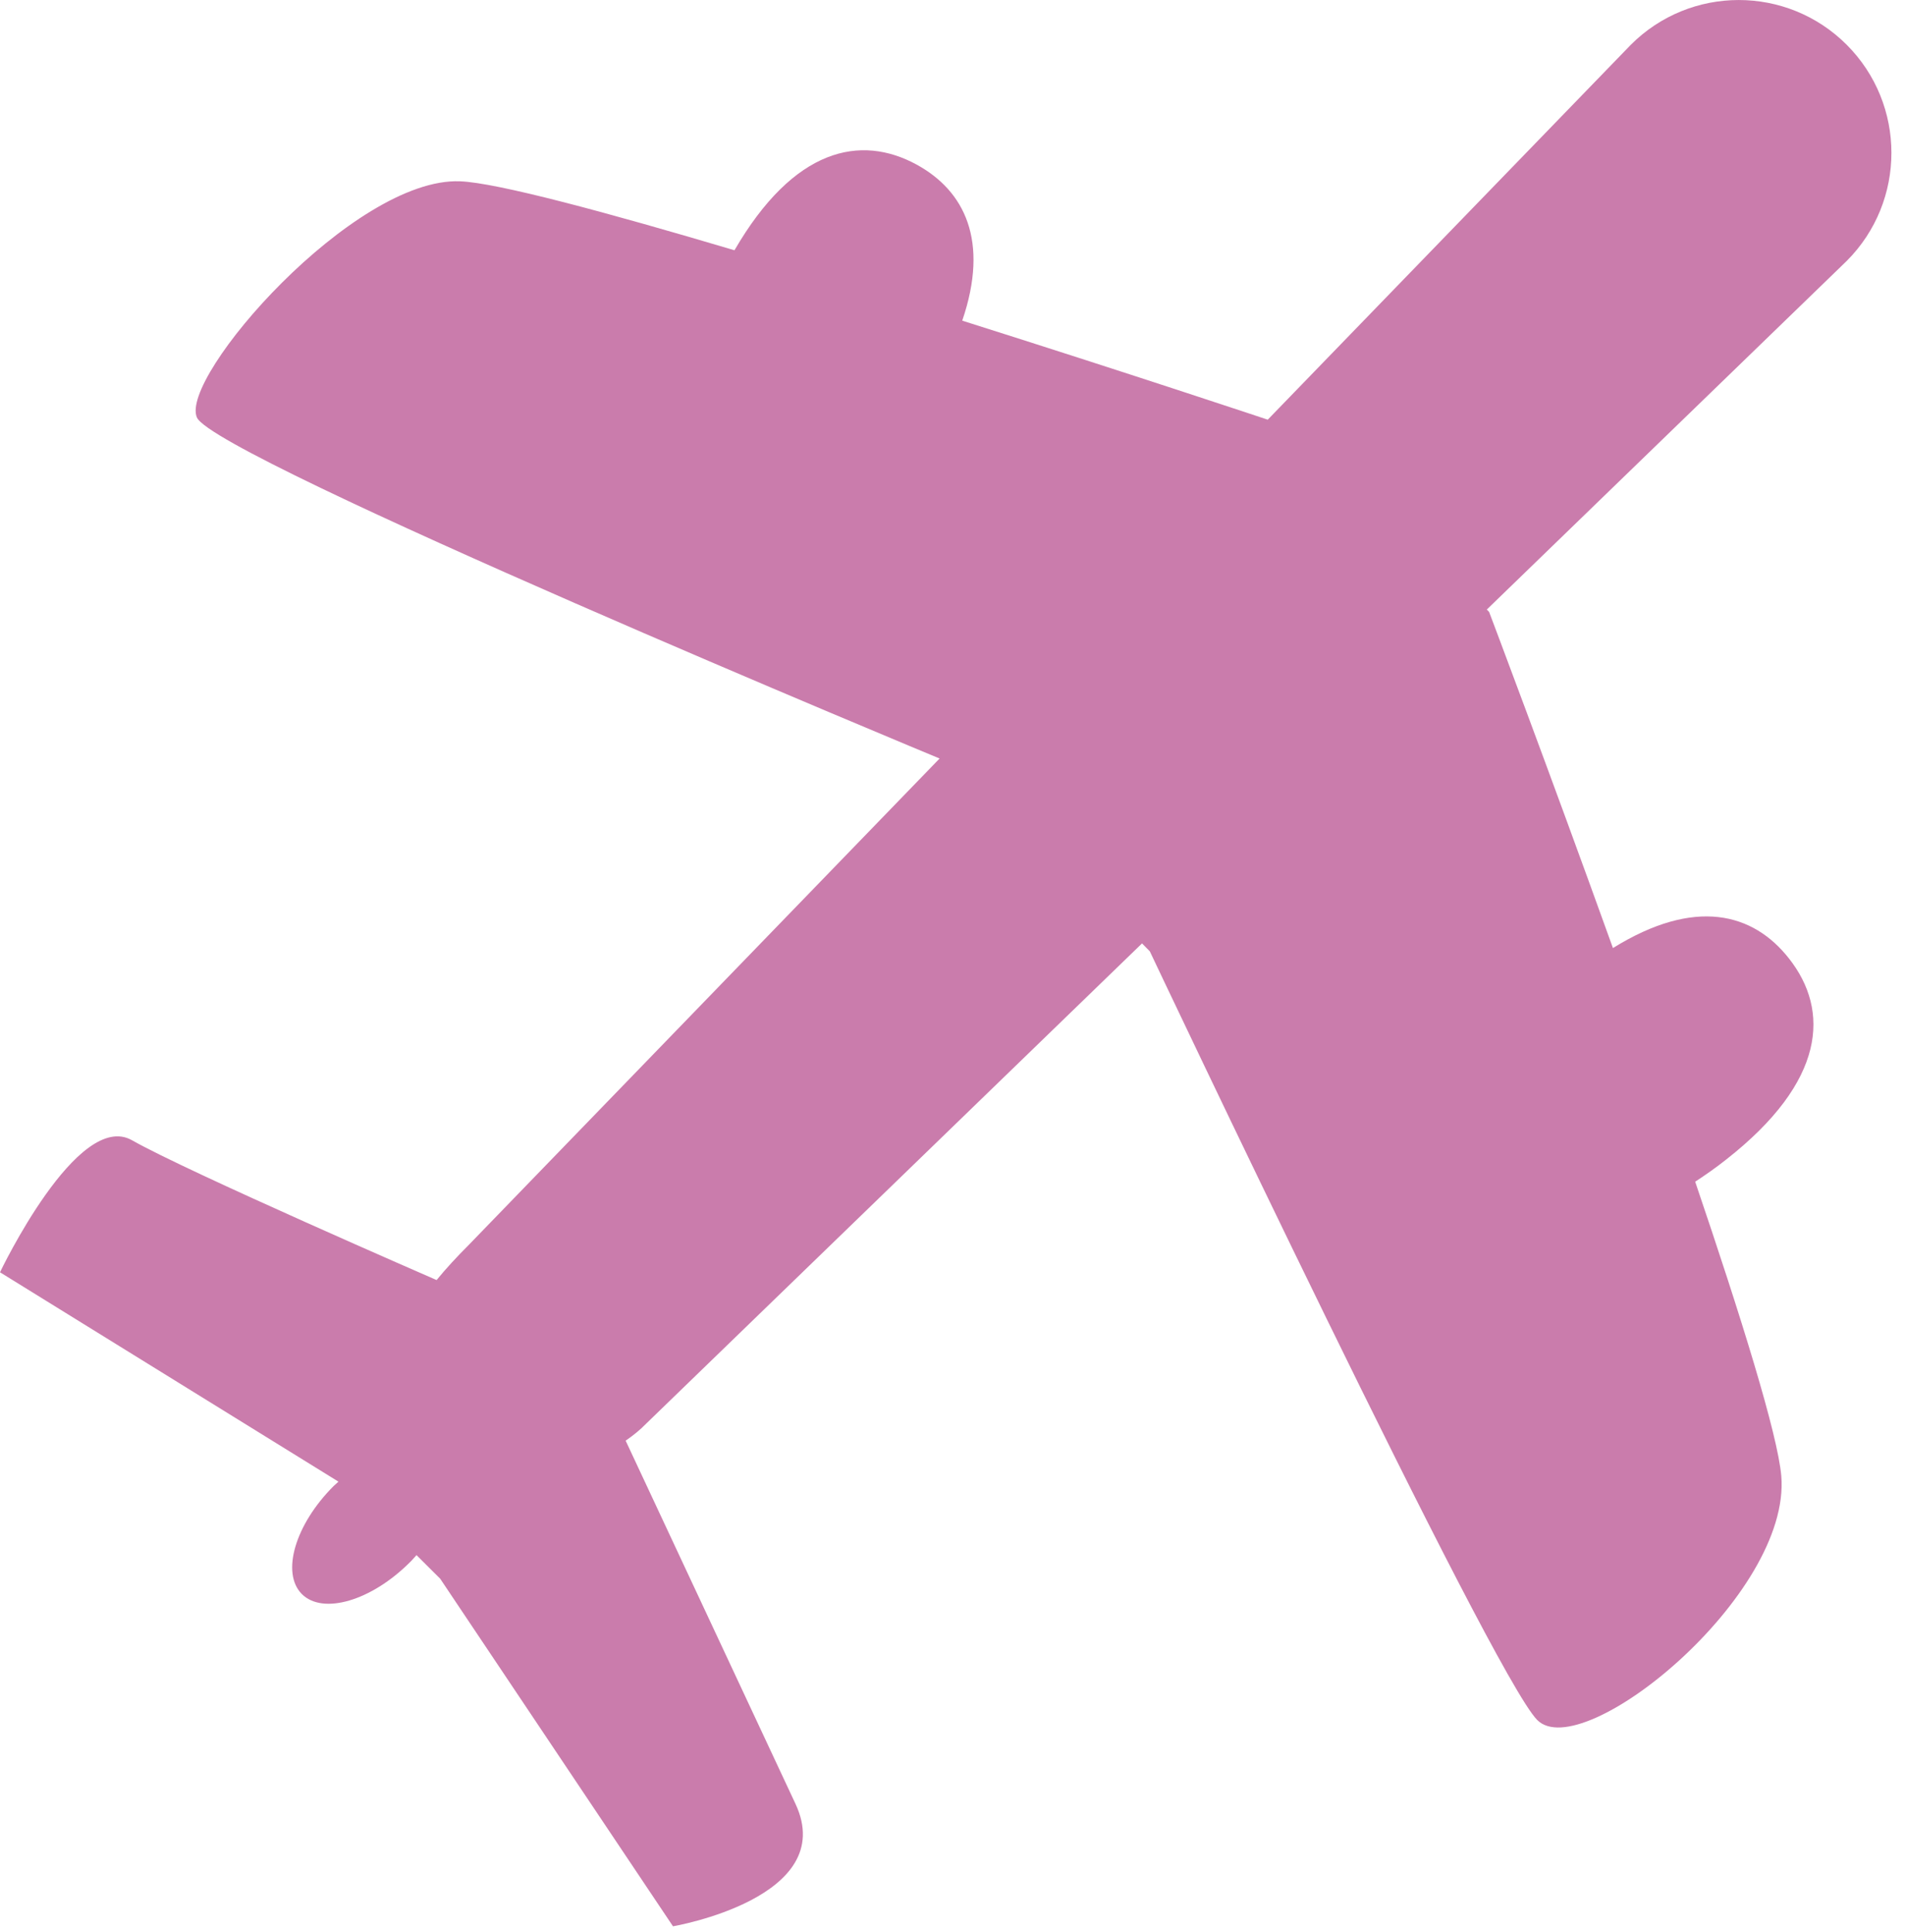 <?xml version="1.0" encoding="UTF-8" standalone="no"?>
<svg width="71px" height="72px" viewBox="0 0 71 72" version="1.1" xmlns="http://www.w3.org/2000/svg" xmlns:xlink="http://www.w3.org/1999/xlink">
    <!-- Generator: Sketch 39.1 (31720) - http://www.bohemiancoding.com/sketch -->
    <title>Shape</title>
    <desc>Created with Sketch.</desc>
    <defs></defs>
    <g id="Page-1" stroke="none" stroke-width="1" fill="none" fill-rule="evenodd">
        <g id="Artboard-4" transform="translate(-491, -438)" fill="#CA7CAC">
            <g id="plane_1186118_easyicon.net" transform="translate(491, 438)">
                <g id="Capa_1">
                    <path d="M68.825,1.666 C66.602,-0.555 63.003,-0.555 60.78,1.67 L47.249,15.639 C47.249,15.639 42.007,13.889 35.863,11.949 C36.879,8.976 35.95,7.113 34.166,6.135 C32.076,4.994 29.592,5.506 27.374,9.326 C22.627,7.917 18.525,6.807 17.143,6.756 C13.188,6.602 6.679,14.049 7.339,15.557 C7.999,17.062 35.019,28.265 35.019,28.265 L17.455,46.407 C17.023,46.838 16.623,47.271 16.272,47.7 C16.272,47.7 6.95,43.649 4.923,42.492 C2.895,41.333 0,47.41 0,47.41 L12.614,55.212 C12.554,55.265 12.495,55.317 12.435,55.375 C10.997,56.811 10.469,58.617 11.251,59.402 C12.036,60.183 13.839,59.654 15.279,58.215 C15.369,58.131 15.441,58.037 15.523,57.95 L16.406,58.829 L25.083,71.782 C25.083,71.782 31.284,70.723 29.649,67.221 C28.01,63.718 23.318,53.685 23.318,53.685 C23.589,53.498 23.853,53.29 24.091,53.043 L42.564,35.155 L42.854,35.45 C42.854,35.45 55.608,62.403 57.293,64.094 C58.975,65.782 66.766,59.45 66.389,54.998 C66.255,53.45 64.894,49.08 63.18,44.035 C63.567,43.781 63.951,43.514 64.329,43.214 C68.062,40.291 68.198,37.653 66.679,35.721 C65.342,34.015 63.17,33.432 60.115,35.328 C57.694,28.603 55.5,22.803 55.5,22.803 L55.414,22.714 L68.832,9.72 C71.049,7.495 71.049,3.891 68.825,1.666 L68.825,1.666 Z" id="Shape"></path>
                </g>
            </g>
        </g>
    </g>
</svg>